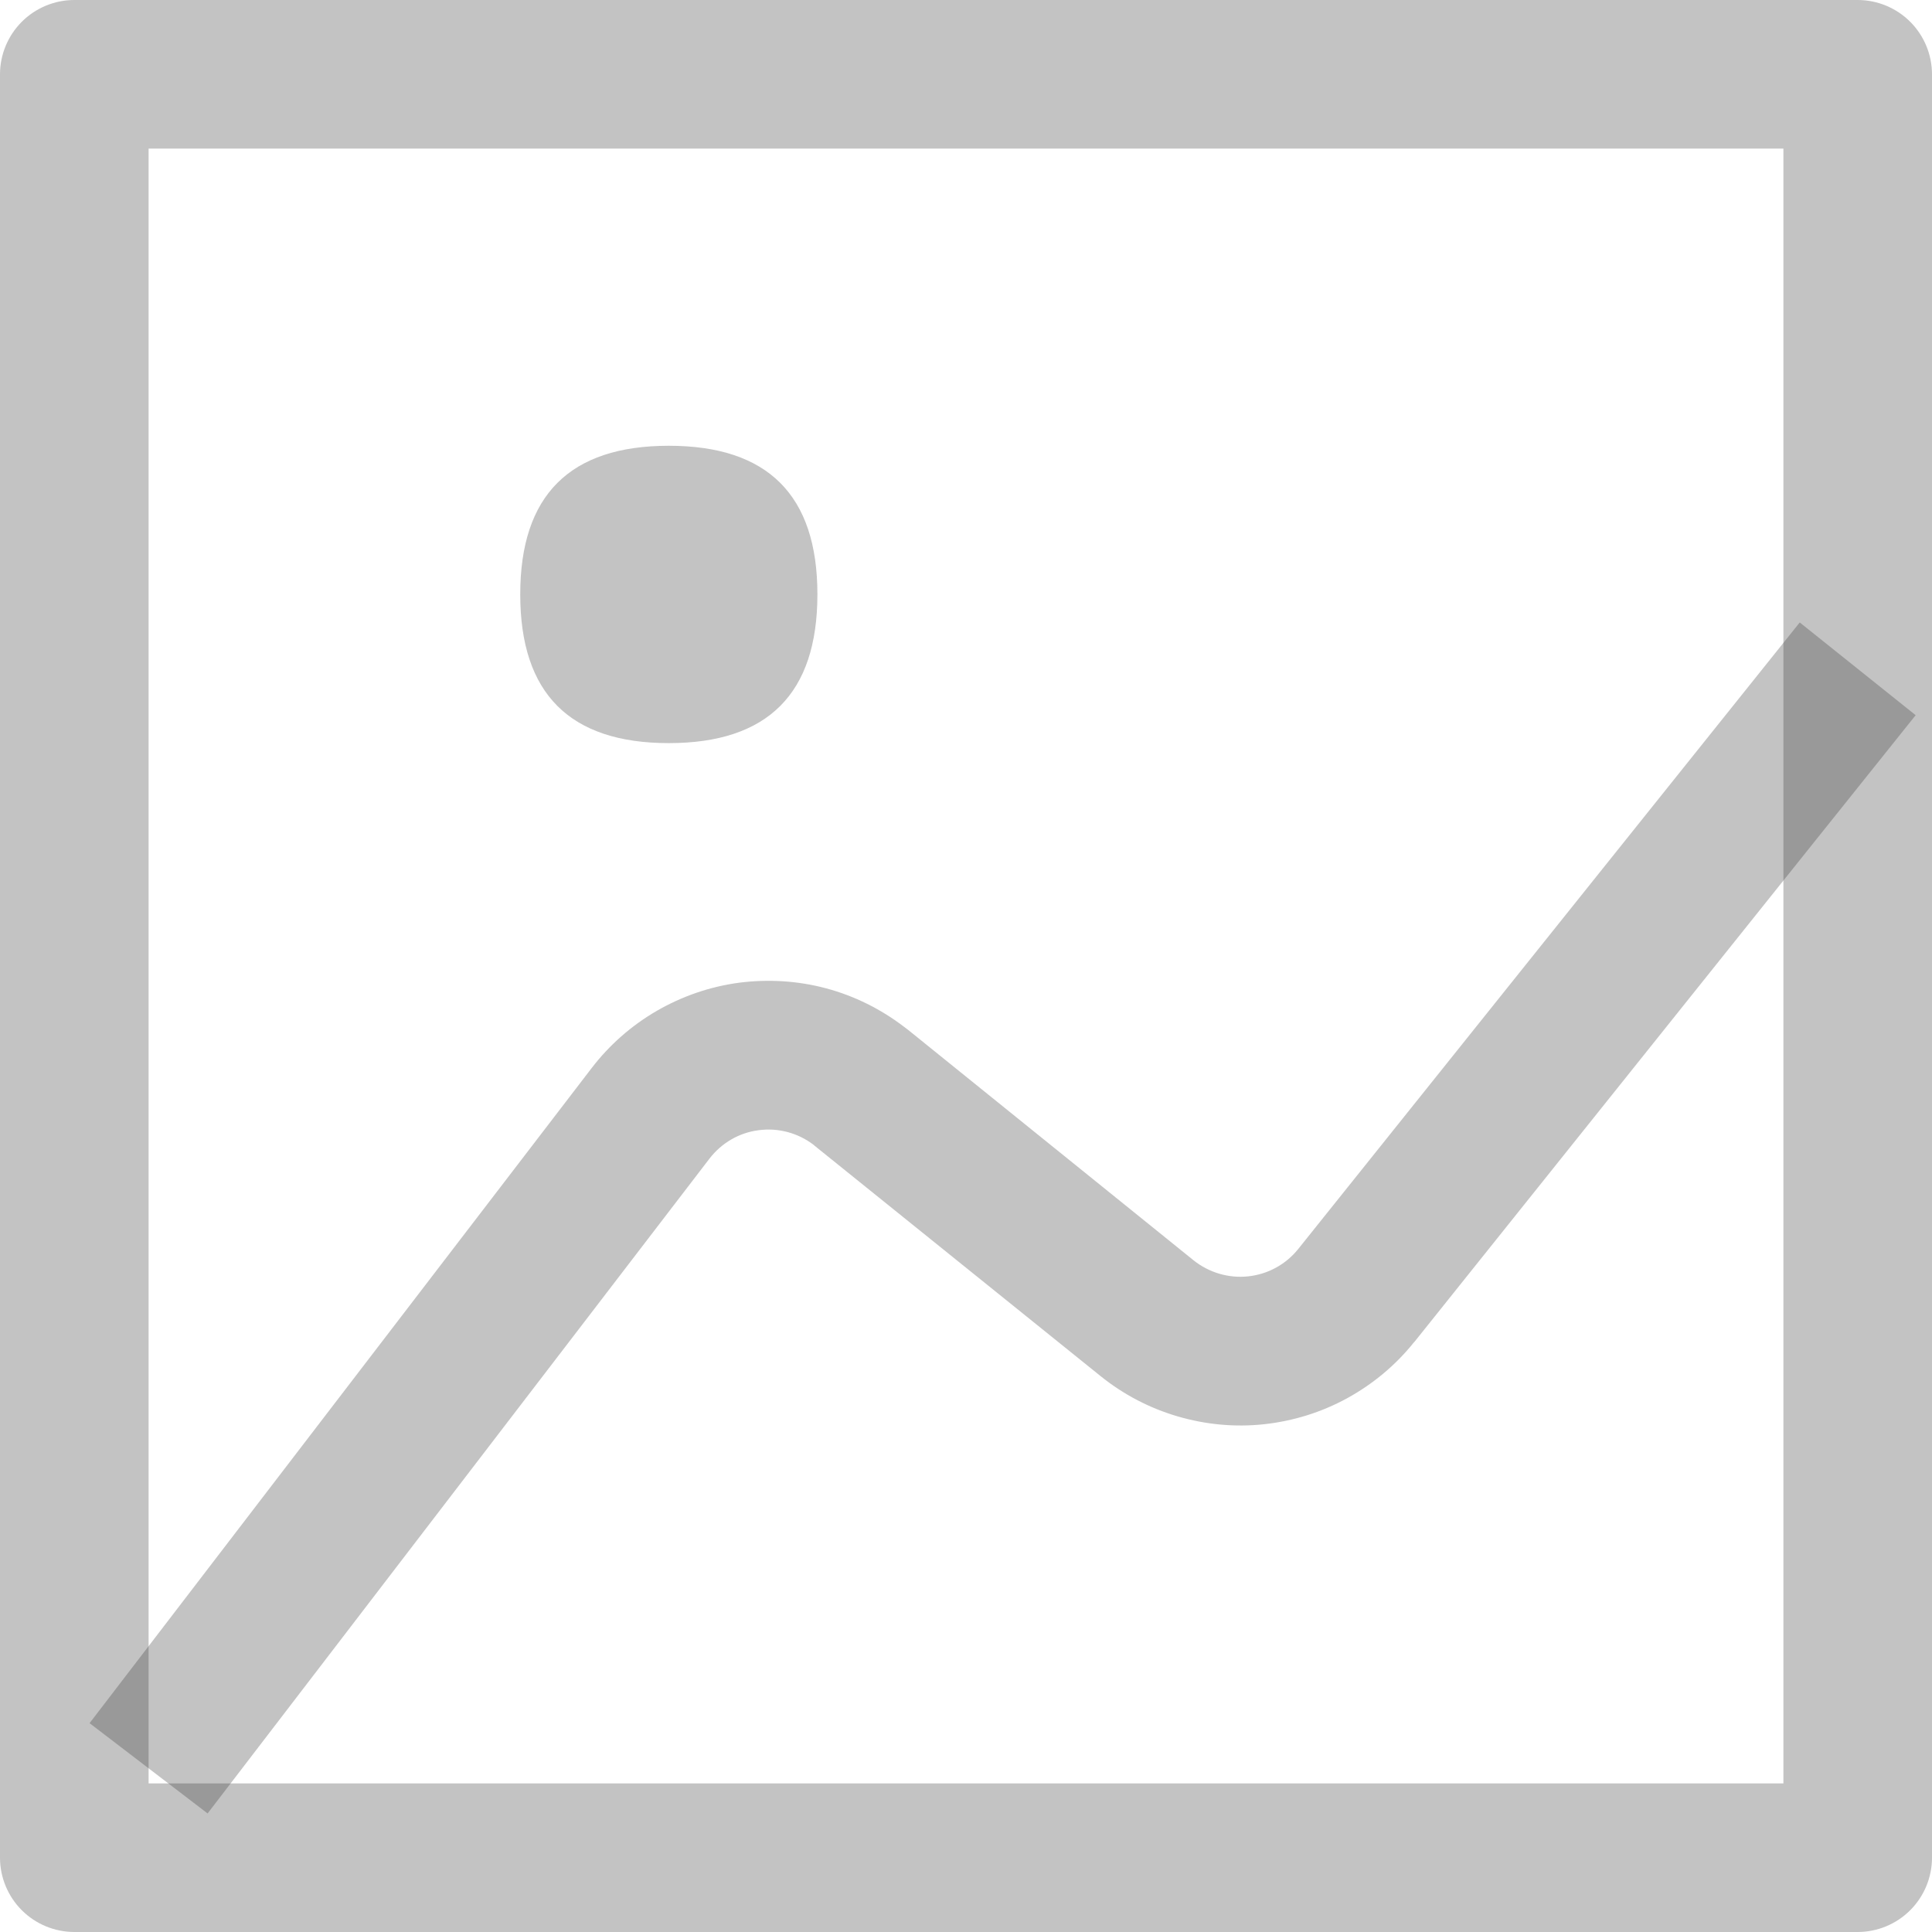 <svg width="11" height="11" viewBox="0 0 11 11" fill="none" xmlns="http://www.w3.org/2000/svg">
<path d="M0.846 0.846V10.154H10.154V0.846H0.846ZM0.423 0H10.577C10.689 0 10.797 0.045 10.876 0.124C10.955 0.203 11 0.311 11 0.423V10.577C11 10.689 10.955 10.797 10.876 10.876C10.797 10.955 10.689 11 10.577 11H0.423C0.311 11 0.203 10.955 0.124 10.876C0.045 10.797 0 10.689 0 10.577V0.423C0 0.311 0.045 0.203 0.124 0.124C0.203 0.045 0.311 0 0.423 0Z" fill="#363636" fill-opacity="0.3"/>
<path d="M3.808 2.538C4.372 2.538 4.654 2.82 4.654 3.384C4.654 3.949 4.372 4.231 3.808 4.231C3.244 4.231 2.962 3.949 2.962 3.384C2.962 2.82 3.244 2.538 3.808 2.538ZM1.182 10.325L0.51 9.811L3.368 6.082C3.469 5.95 3.595 5.839 3.74 5.755C3.884 5.672 4.043 5.617 4.209 5.595C4.374 5.574 4.542 5.584 4.703 5.627C4.864 5.67 5.015 5.745 5.147 5.846L5.172 5.865L6.796 7.176C6.884 7.246 6.996 7.279 7.107 7.267C7.219 7.255 7.321 7.199 7.391 7.112L10.247 3.544L10.907 4.072L8.054 7.639L8.05 7.643C7.946 7.773 7.816 7.881 7.67 7.961C7.524 8.041 7.363 8.091 7.197 8.109C7.031 8.127 6.864 8.111 6.704 8.064C6.544 8.017 6.395 7.939 6.265 7.834L4.64 6.525L4.632 6.518C4.543 6.45 4.43 6.42 4.319 6.435C4.208 6.449 4.108 6.508 4.04 6.596L1.182 10.325Z" fill="#363636" fill-opacity="0.3"/>
</svg>
